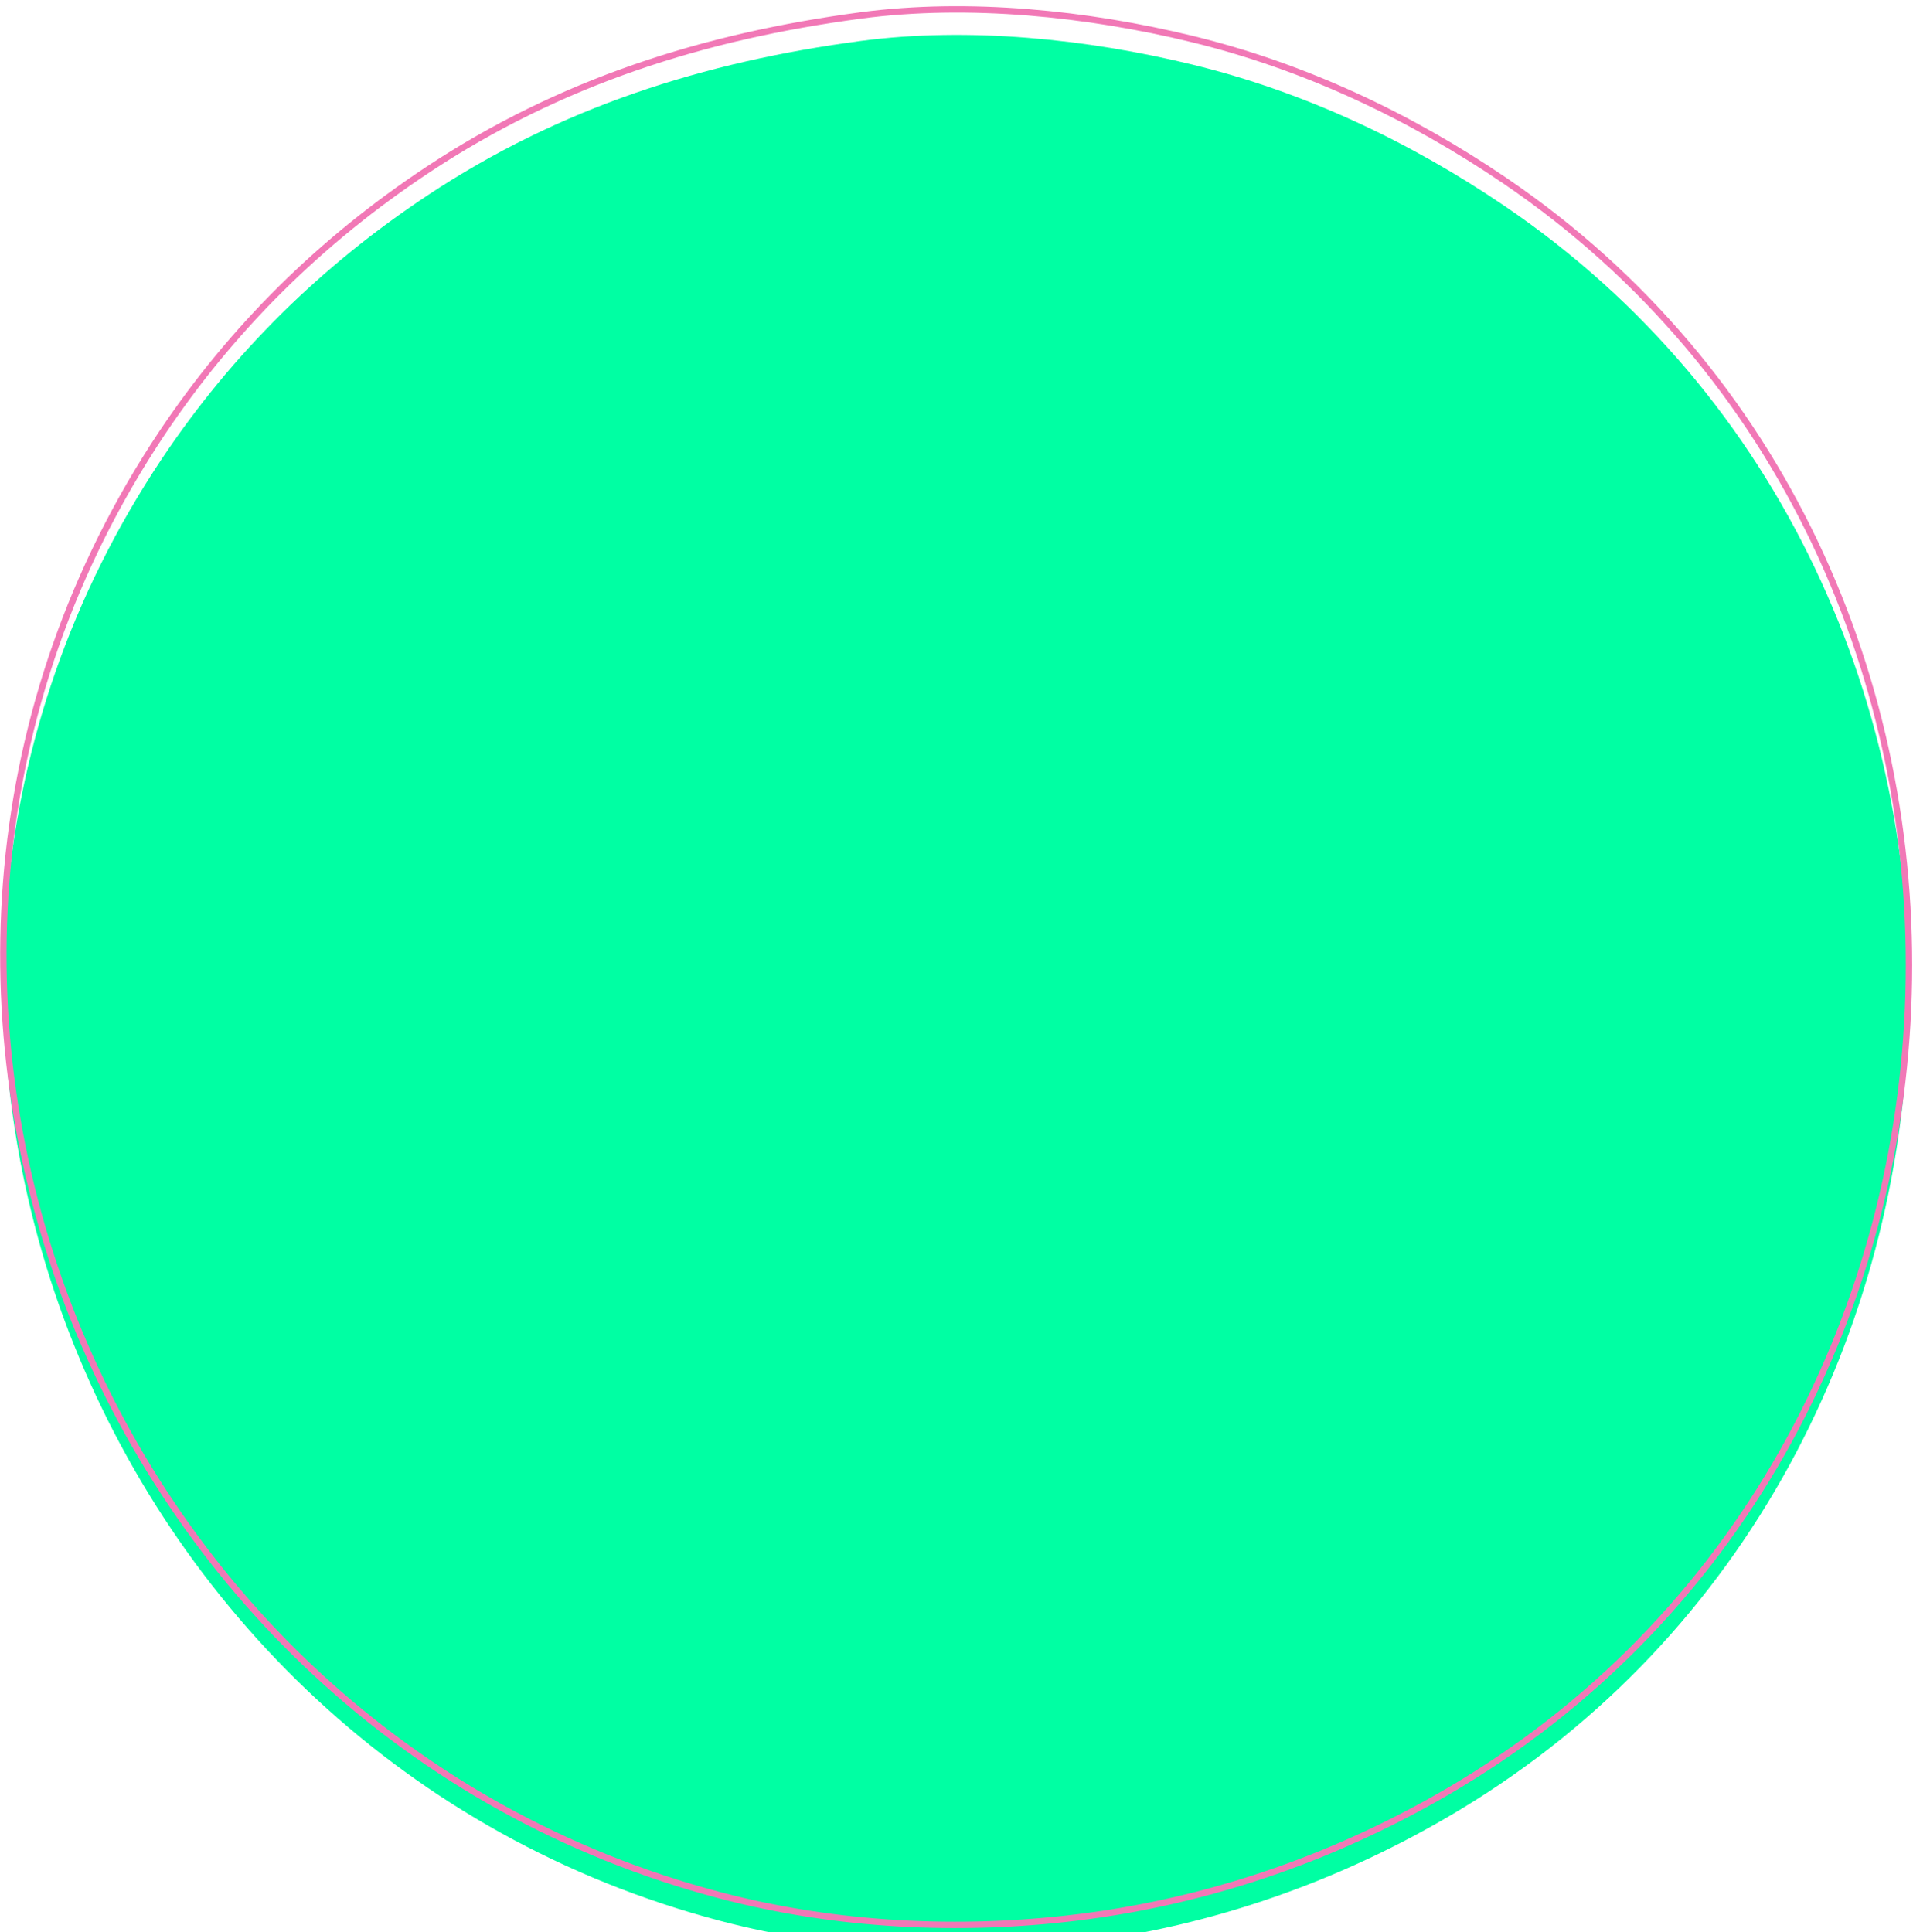 <svg width="300" height="303" viewBox="0 0 300 303" fill="none" xmlns="http://www.w3.org/2000/svg">
<g id="wheel_Back">
<g filter="url(#filter0_i_1_3469)">
<path d="M135 2.42C110.4 5.69 87.82 12.85 67 26.67C50.4 37.68 36.43 51.4 25.35 68C-31.53 153.3 14.19 271.25 113 297.27C131.1 302.03 150.49 302.99 169 300.71C190.27 298.09 210.66 290.87 229 279.8C319.47 225.16 323.68 87.94 236 28.34C221.08 18.2 204.55 10.41 187 6.13C170.52 2.11 151.9 0.18 135 2.42Z" fill="#00FFA3"/>
</g>
<path d="M135 2.42C110.4 5.69 87.82 12.85 67 26.67C50.4 37.68 36.43 51.4 25.35 68C-31.53 153.3 14.19 271.25 113 297.27C131.1 302.03 150.49 302.99 169 300.71C190.27 298.09 210.66 290.87 229 279.8C319.47 225.16 323.68 87.94 236 28.34C221.08 18.2 204.55 10.41 187 6.13C170.52 2.11 151.9 0.18 135 2.42Z" stroke="#F178B6"/>
</g>
<defs>
<filter id="filter0_i_1_3469" x="0.022" y="0.973" width="299.85" height="305.417" filterUnits="userSpaceOnUse" colorInterpolationFilters="sRGB">
<feFlood floodOpacity="0" result="BackgroundImageFix"/>
<feBlend mode="normal" in="SourceGraphic" in2="BackgroundImageFix" result="shape"/>
<feColorMatrix in="SourceAlpha" type="matrix" values="0 0 0 0 0 0 0 0 0 0 0 0 0 0 0 0 0 0 127 0" result="hardAlpha"/>
<feOffset dy="4"/>
<feGaussianBlur stdDeviation="2"/>
<feComposite in2="hardAlpha" operator="arithmetic" k2="-1" k3="1"/>
<feColorMatrix type="matrix" values="0 0 0 0 0 0 0 0 0 0 0 0 0 0 0 0 0 0 0.25 0"/>
<feBlend mode="normal" in2="shape" result="effect1_innerShadow_1_3469"/>
</filter>
</defs>
</svg>
